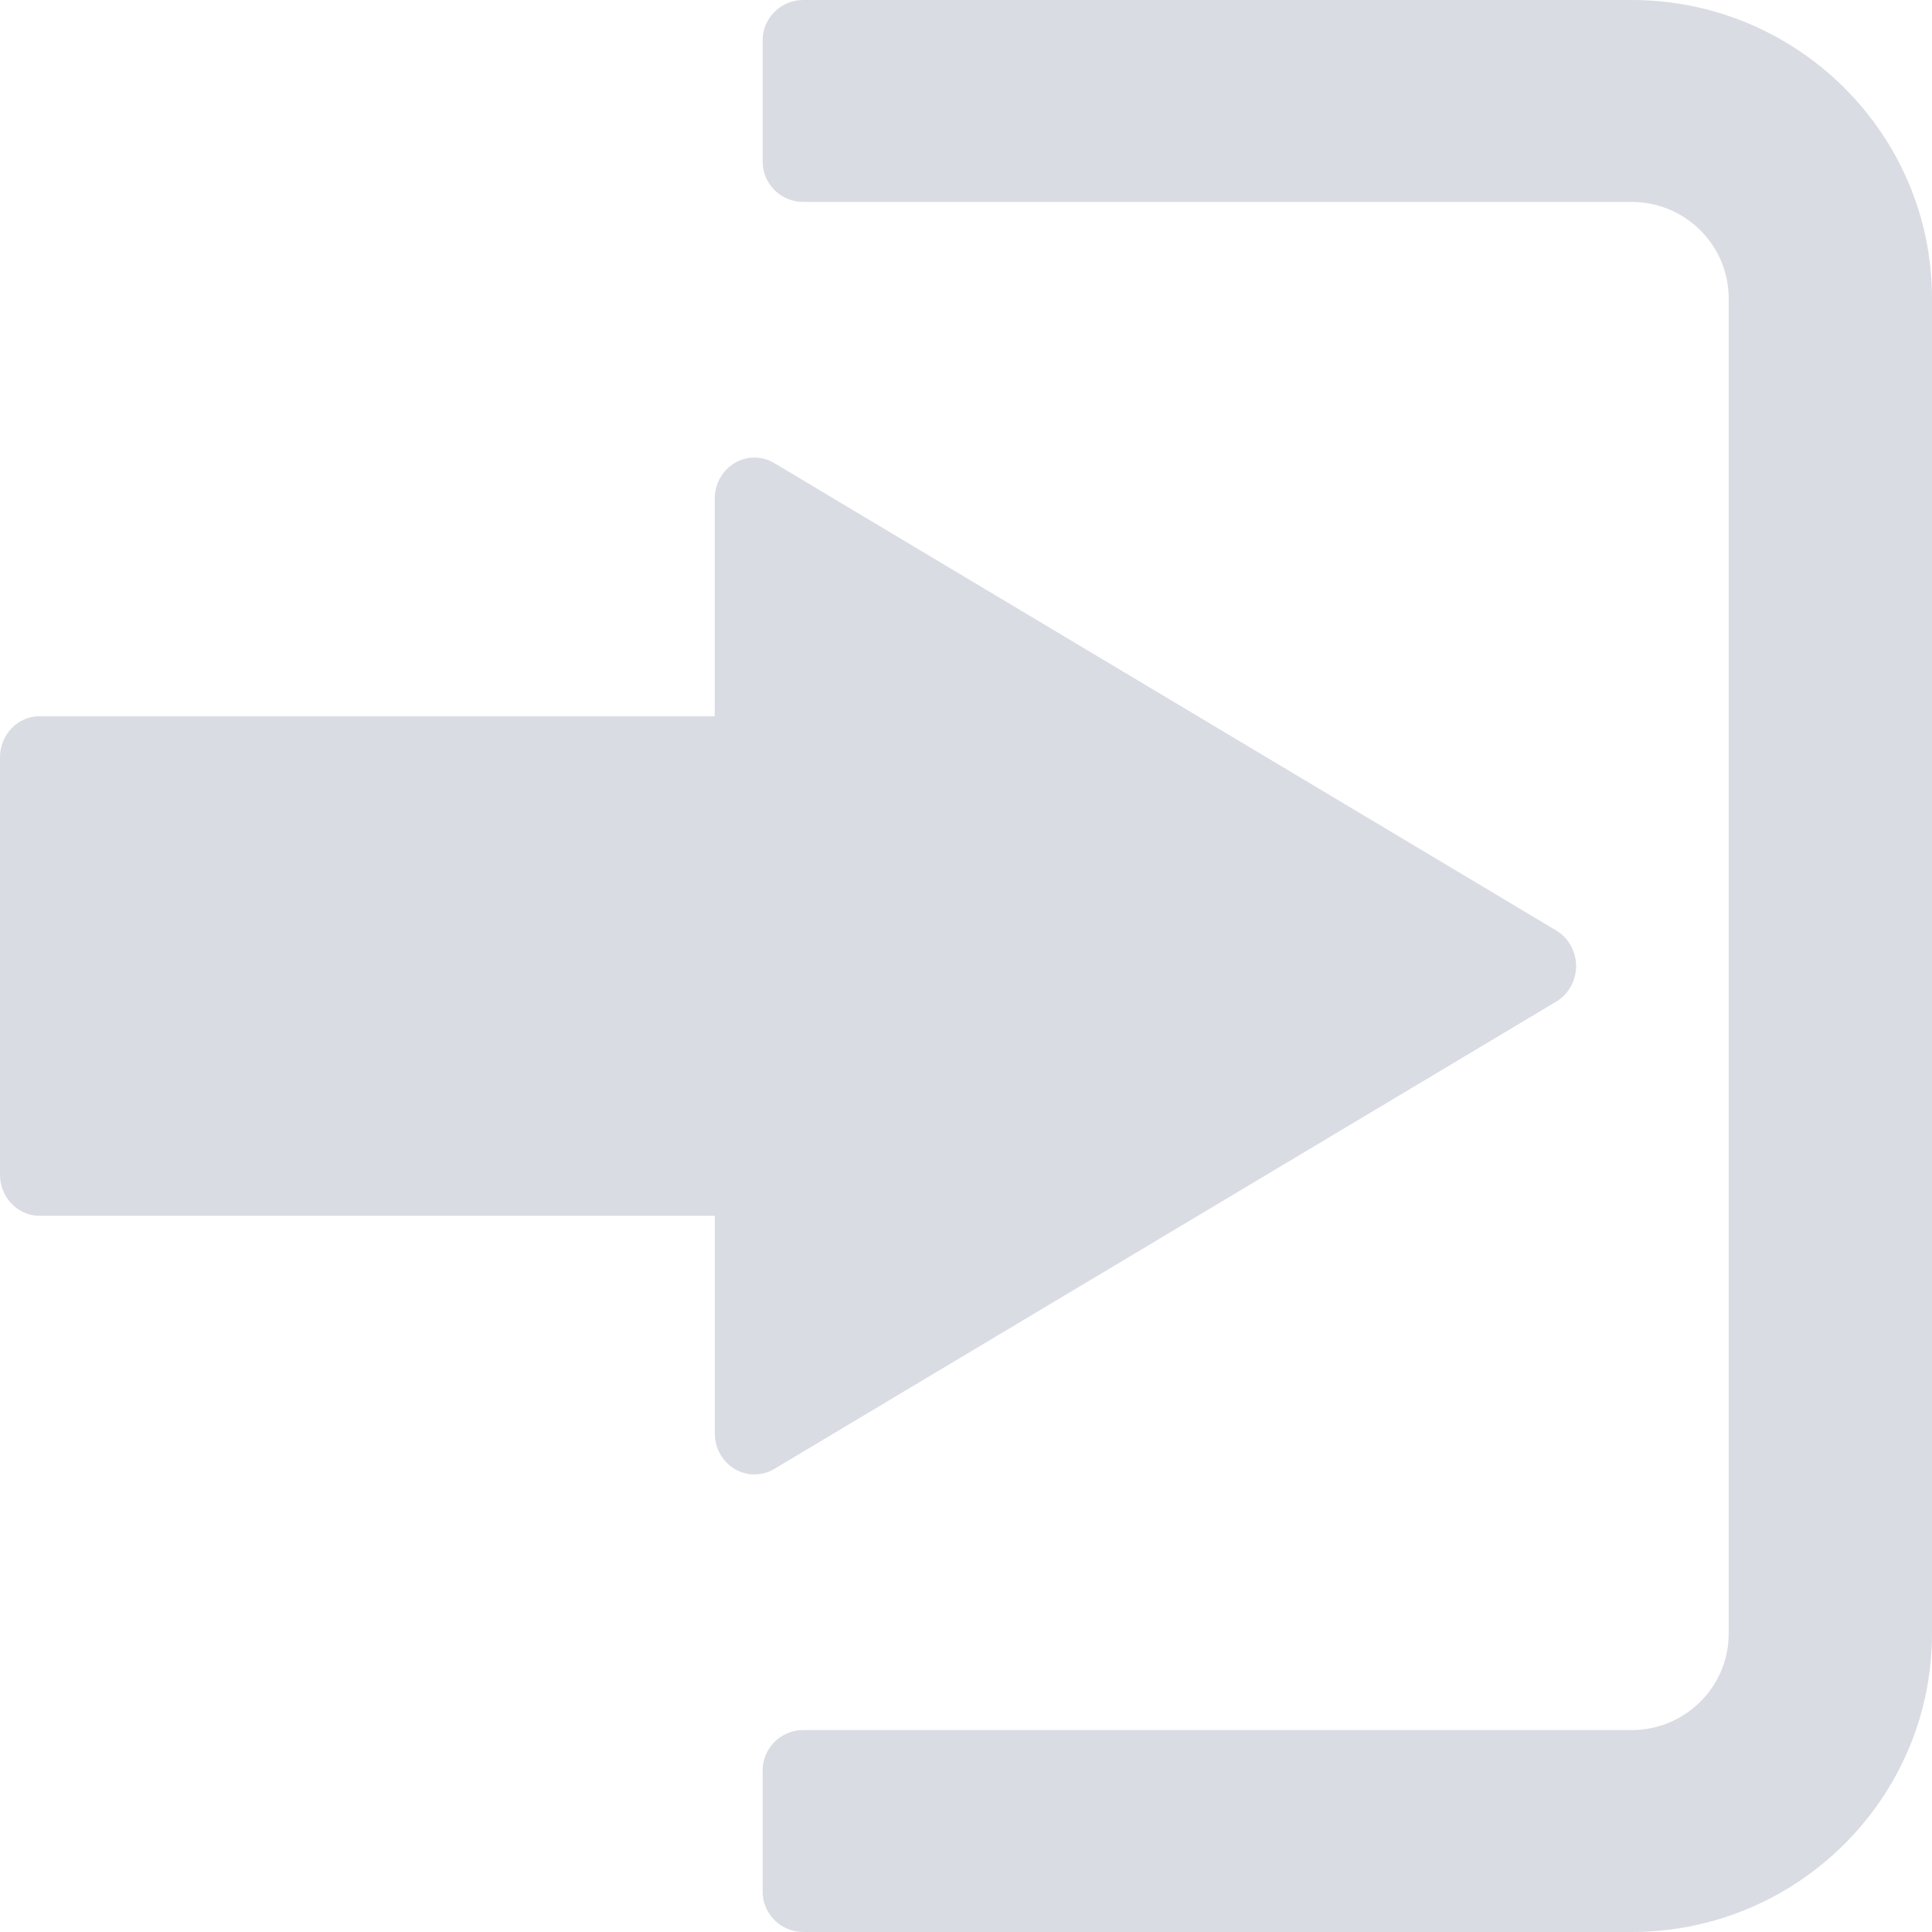 <svg width="38" height="38" viewBox="0 0 38 38" fill="none" xmlns="http://www.w3.org/2000/svg">
<path d="M15.228 28.893L30.61 19.7C30.851 19.556 31 19.289 31 19.001C31 18.714 30.851 18.446 30.61 18.302L15.228 9.108C14.987 8.964 14.69 8.964 14.448 9.108C14.207 9.252 14.058 9.519 14.058 9.807V14.087H0.78C0.349 14.087 0 14.449 0 14.895V23.106C0 23.551 0.349 23.913 0.78 23.913H14.059V28.193C14.059 28.482 14.207 28.748 14.448 28.892C14.569 28.965 14.704 29 14.838 29C14.973 29 15.107 28.965 15.228 28.893Z" fill="#DADCE4"/>
<path d="M32.094 0H15.8C15.358 0 15 0.356 15 0.794V3.178C15 3.616 15.358 3.972 15.8 3.972H32.094C33.146 3.972 34.001 4.823 34.001 5.867V32.133C34.001 33.178 33.145 34.028 32.094 34.028H15.8C15.358 34.028 15 34.384 15 34.822V37.206C15 37.644 15.358 38 15.8 38H32.094C35.351 38 38 35.368 38 32.133V5.868C38 2.632 35.35 0 32.094 0Z" fill="#DADCE4"/>
</svg>
